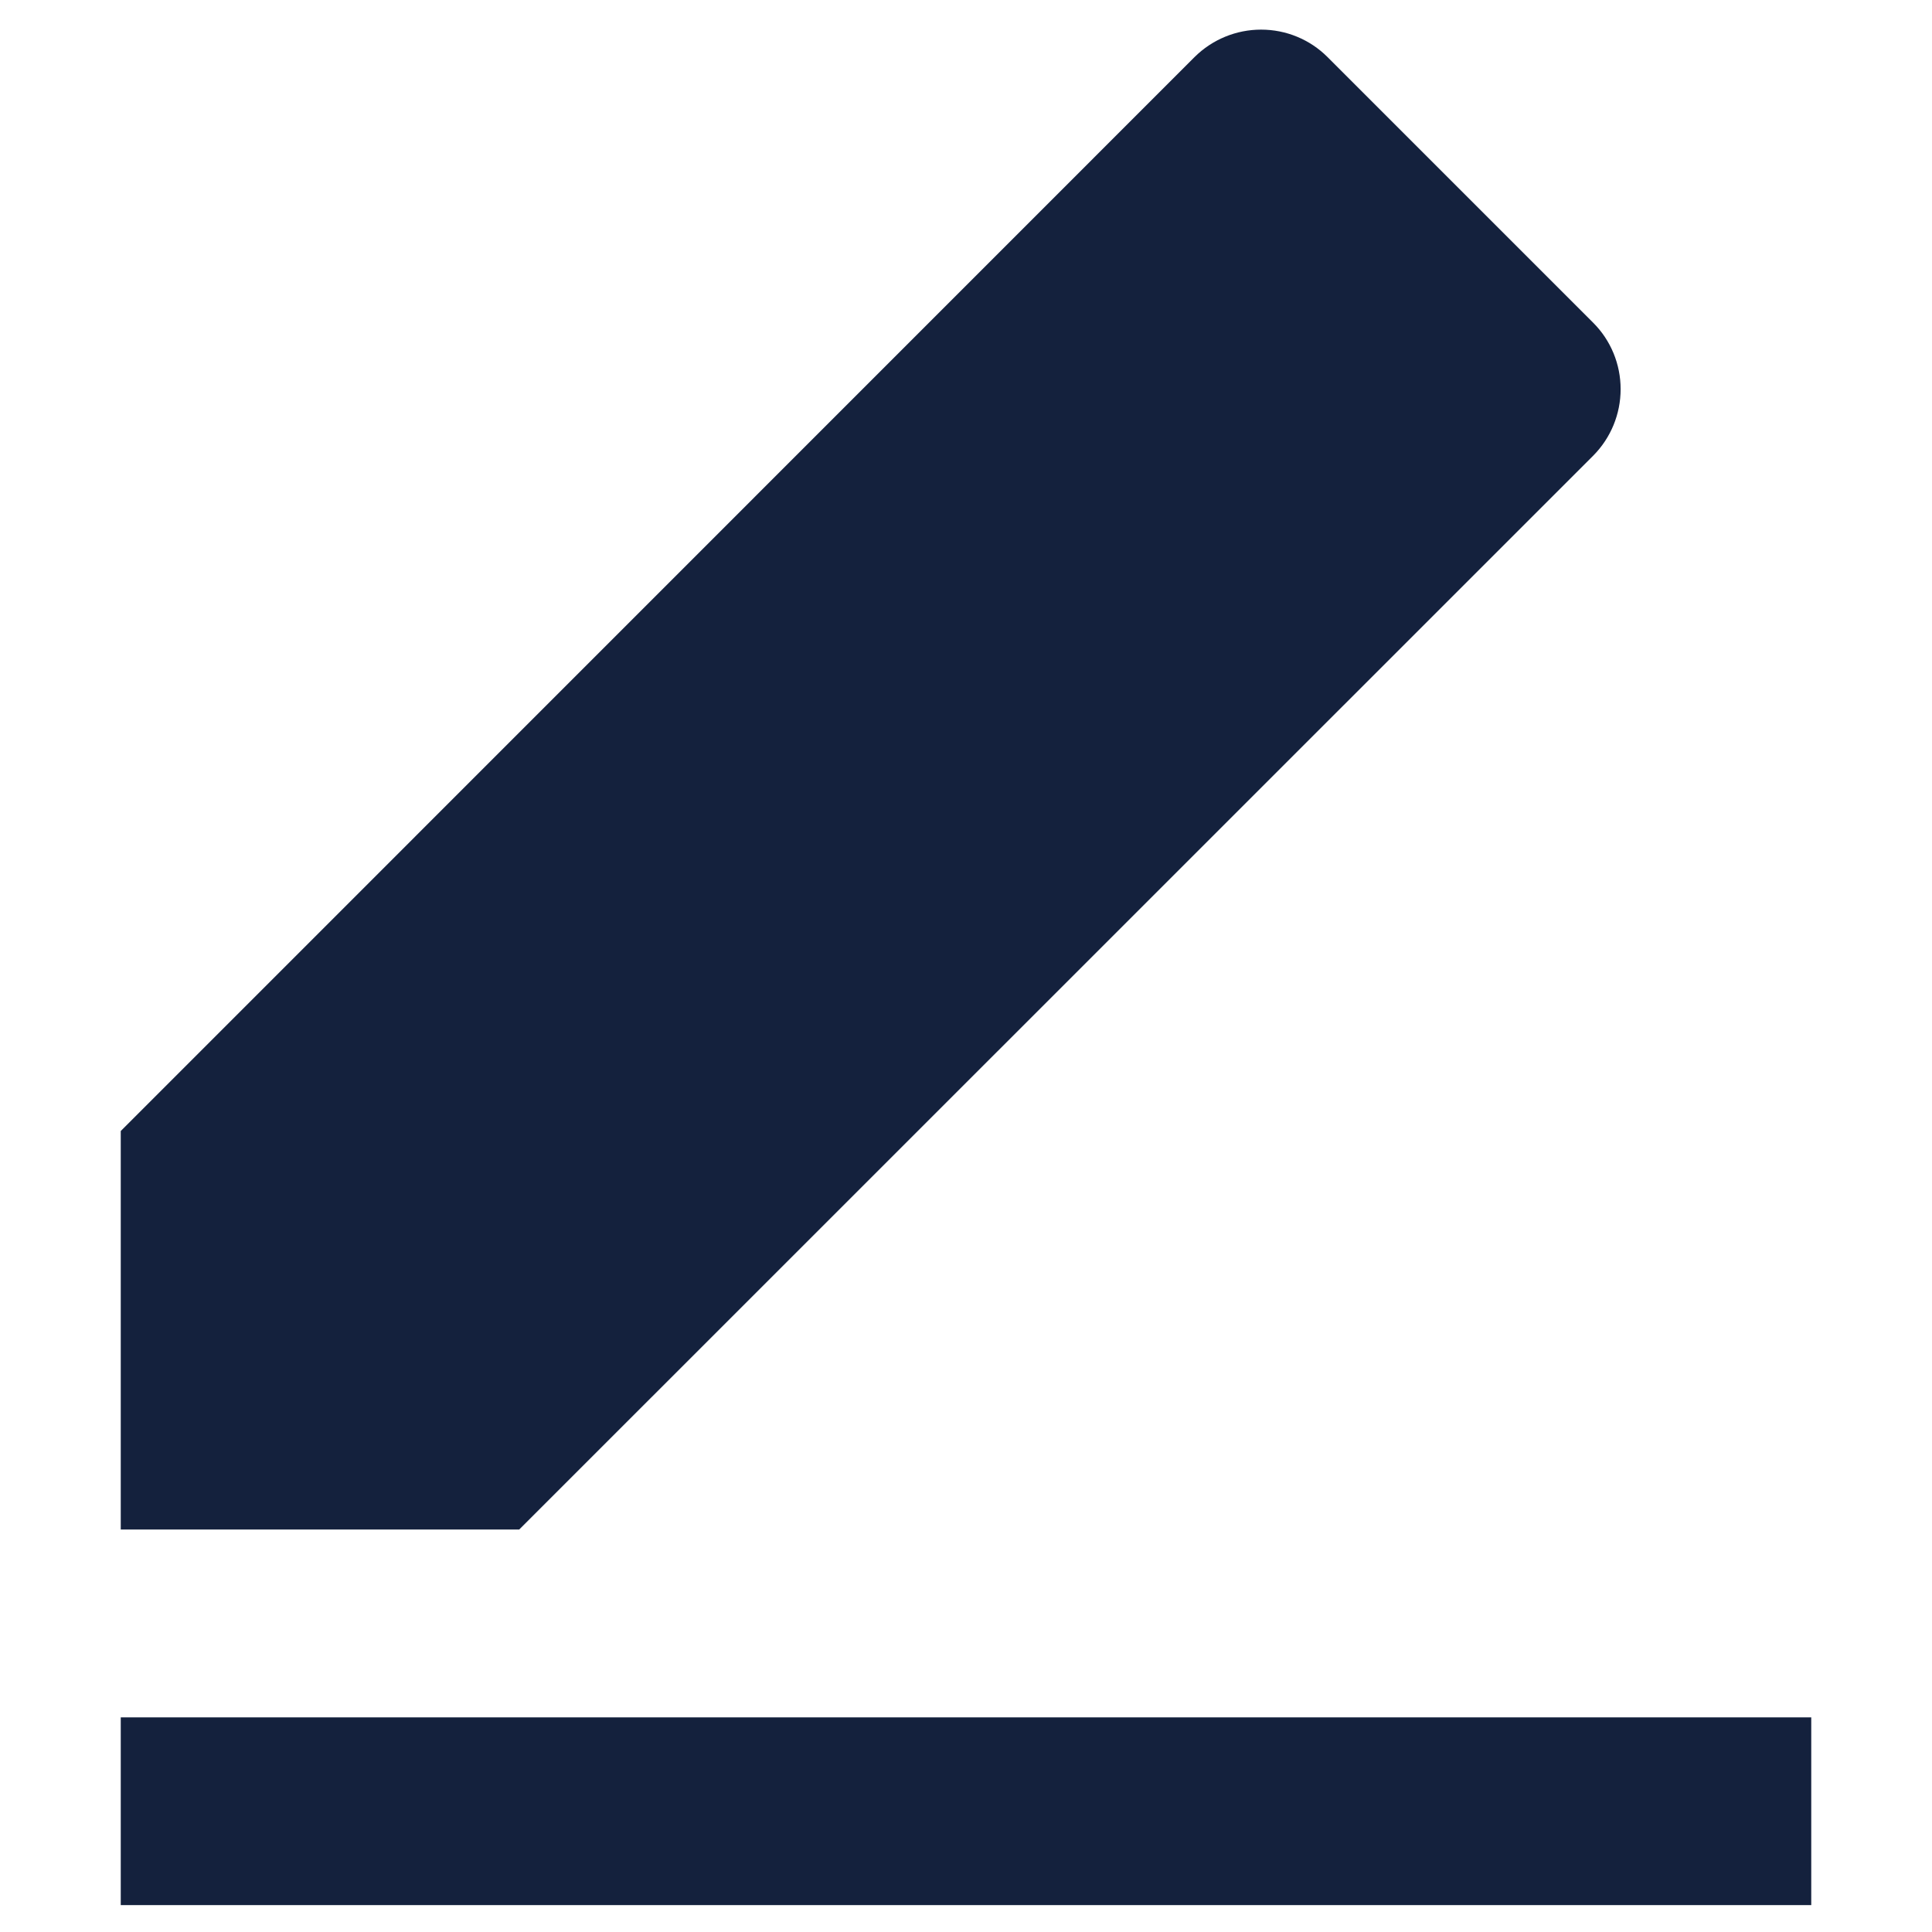 <svg width="12" height="12" viewBox="0 0 12 12" fill="none" xmlns="http://www.w3.org/2000/svg">
<path d="M3.225 9.5H0.75V7.025L7.42 0.354C7.53 0.245 7.678 0.184 7.833 0.184C7.988 0.184 8.136 0.245 8.245 0.354L9.896 2.005C10.005 2.114 10.066 2.262 10.066 2.417C10.066 2.572 10.005 2.72 9.896 2.83L3.225 9.5ZM0.75 10.667H11.25V11.833H0.75V10.667Z" fill="#14213D"/>
</svg>
